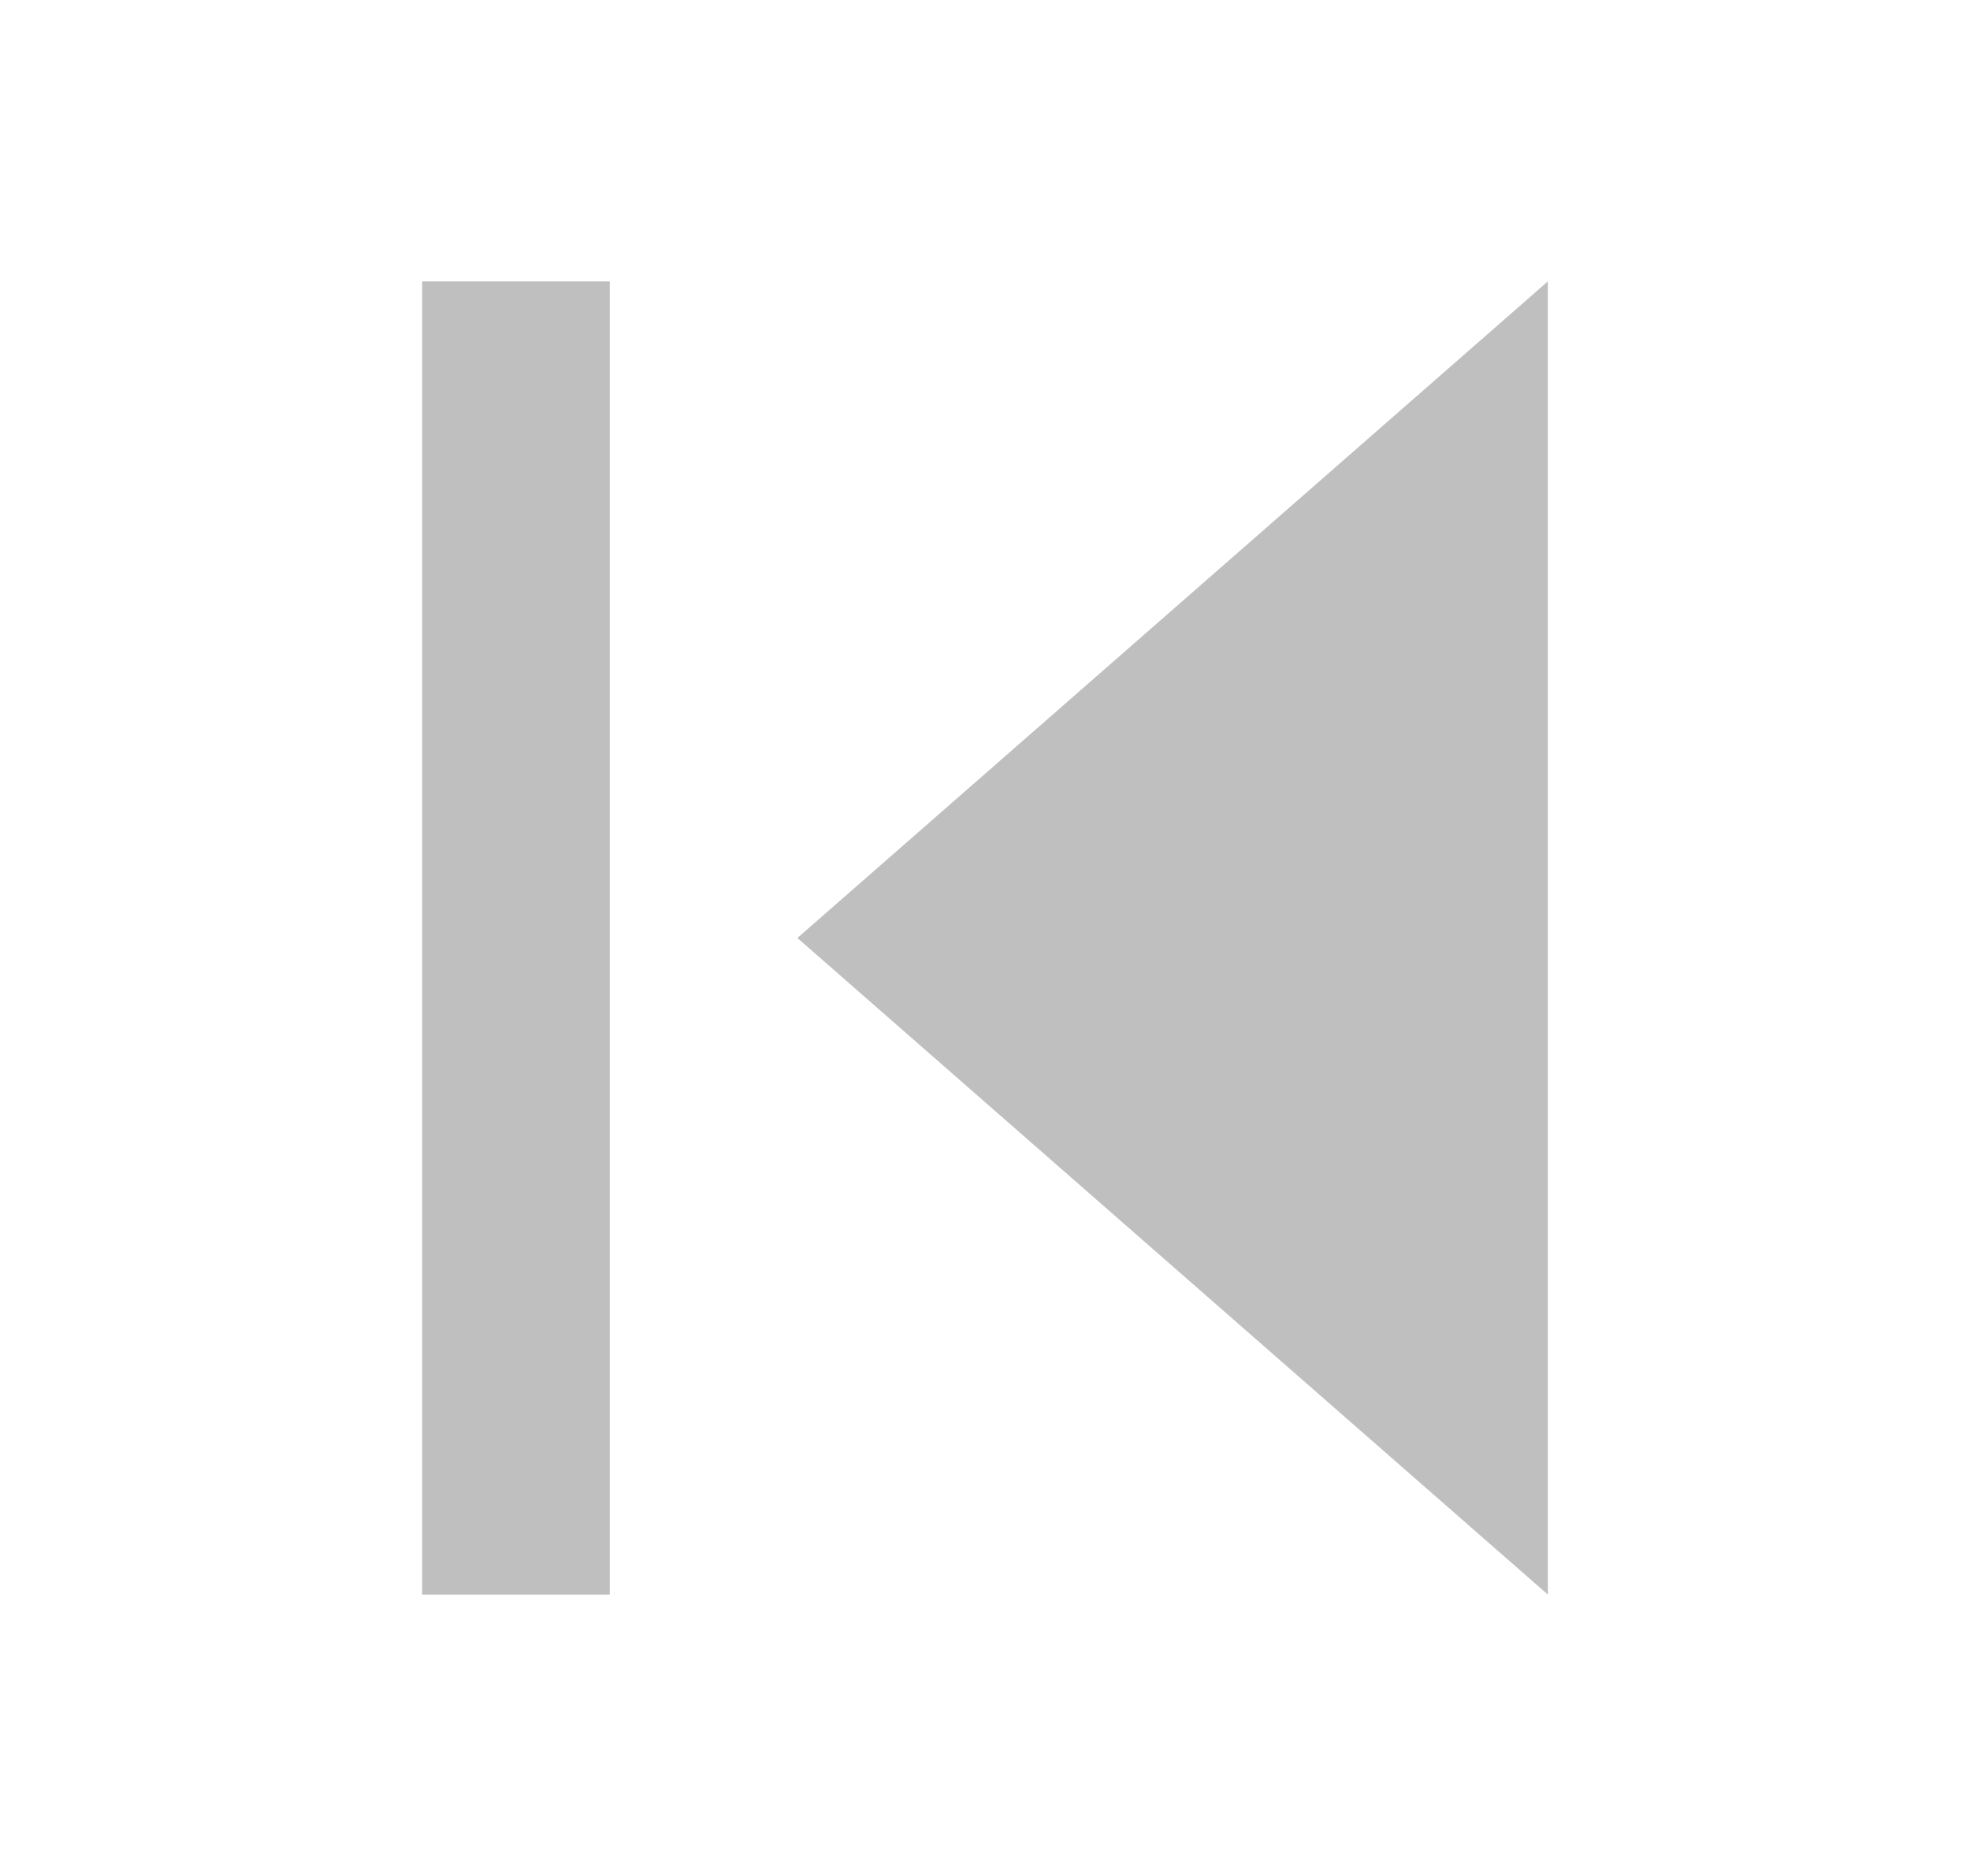 <svg width="21" height="20" viewBox="0 0 21 20" fill="none" xmlns="http://www.w3.org/2000/svg">
<path d="M16.5 17L8.5 10L16.5 3L16.5 17Z" fill="#BFBFBF"/>
<path d="M4.5 17L6.5 17L6.5 3L4.5 3L4.5 17Z" fill="#BFBFBF"/>
</svg>
